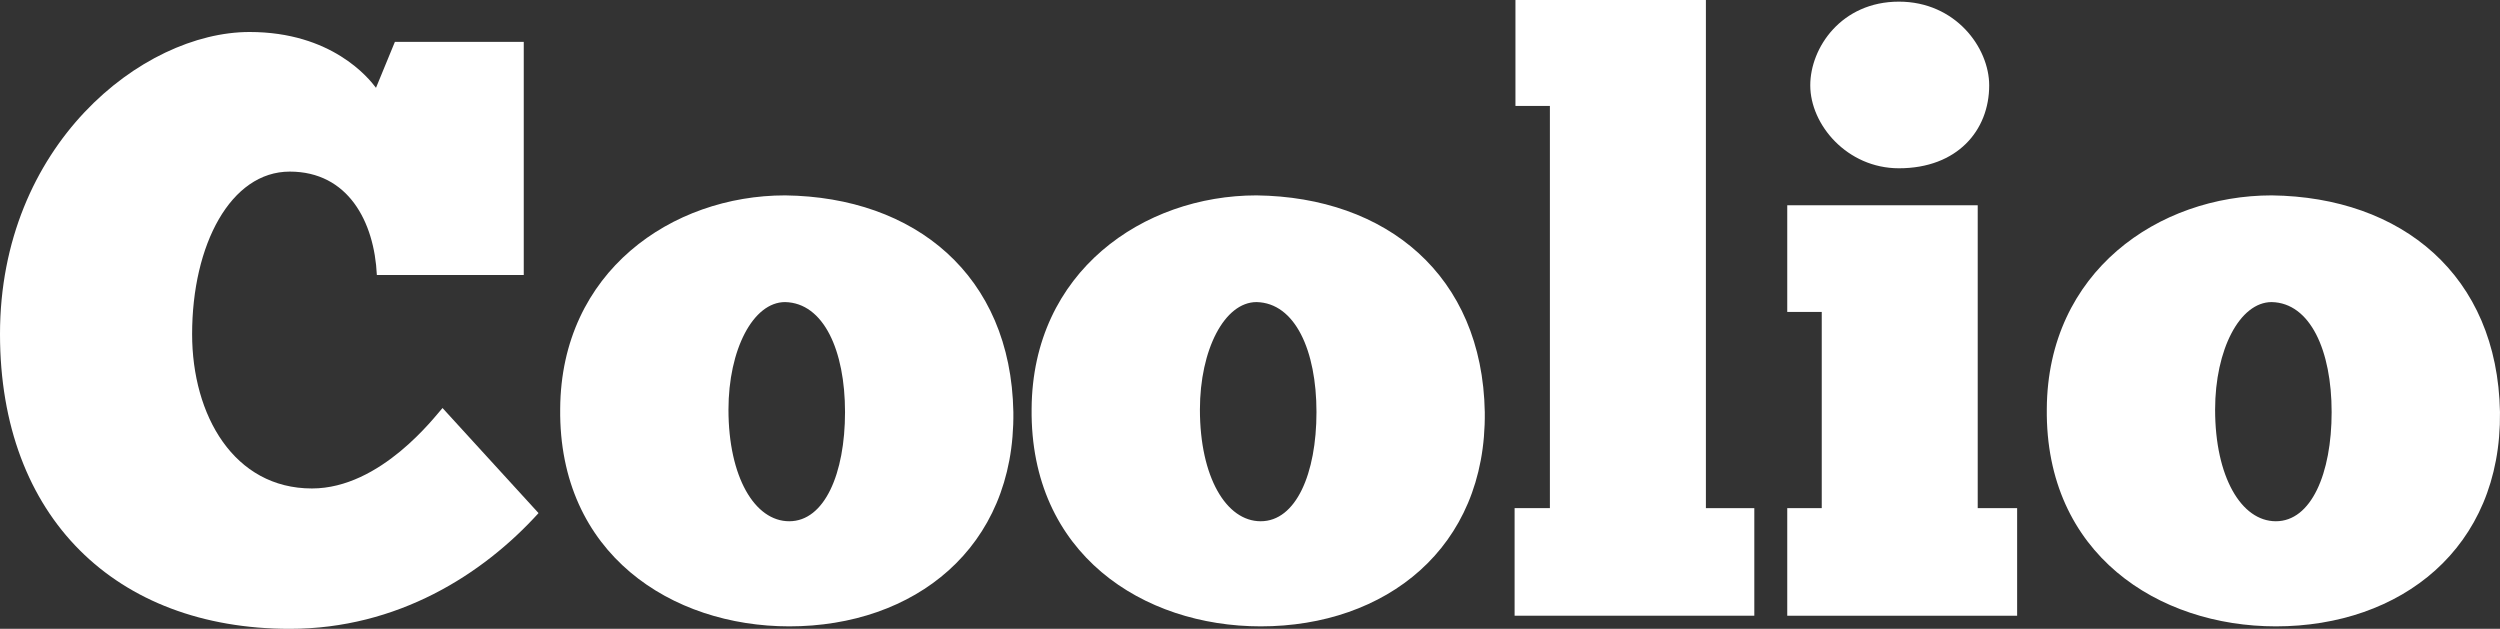 <?xml version="1.0" encoding="utf-8"?>
<!-- Generator: Adobe Illustrator 16.0.0, SVG Export Plug-In . SVG Version: 6.00 Build 0)  -->
<!DOCTYPE svg PUBLIC "-//W3C//DTD SVG 1.1//EN" "http://www.w3.org/Graphics/SVG/1.1/DTD/svg11.dtd">
<svg version="1.1" id="Layer_1" xmlns="http://www.w3.org/2000/svg" xmlns:xlink="http://www.w3.org/1999/xlink" x="0px" y="0px"
	 width="84.935px" height="21.364px" viewBox="0 0 84.935 21.364" enable-background="new 0 0 84.935 21.364" xml:space="preserve">
<rect x="0" y="0" width="84.935" height="21.364" fill="#333333" stroke="none"/>
<g>
	<path fill="#FFFFFF" d="M18.296,17.432c-1.896,2.092-4.796,3.932-8.451,3.932C3.933,21.364,0,17.57,0,11.352
		C0,4.938,4.826,1.087,8.479,1.087c2.789,0,4.044,1.563,4.295,1.896l0.642-1.561h4.378v7.921h-4.991
		C12.718,7.531,11.826,5.83,9.845,5.83c-2.008,0-3.318,2.481-3.318,5.522c0,2.761,1.422,5.243,4.071,5.243
		c2.343,0,4.185-2.455,4.436-2.733L18.296,17.432z"/>
	<path fill="#FFFFFF" d="M19.032,13.889c0.028-4.658,3.794-7.251,7.642-7.251c4.406,0.056,7.67,2.706,7.754,7.362
		c0.056,4.63-3.375,7.28-7.614,7.28C22.826,21.28,18.976,18.826,19.032,13.889z M28.709,14c0-2.091-0.724-3.708-2.036-3.737
		c-1.088,0-1.924,1.618-1.924,3.654c0,2.287,0.892,3.792,2.064,3.792C28.012,17.71,28.709,16.093,28.709,14z"/>
	<path fill="#FFFFFF" d="M35.048,13.889c0.028-4.658,3.794-7.251,7.642-7.251c4.406,0.056,7.67,2.706,7.754,7.362
		c0.056,4.63-3.375,7.28-7.614,7.28C38.842,21.28,34.993,18.826,35.048,13.889z M44.726,14c0-2.091-0.725-3.708-2.036-3.737
		c-1.088,0-1.924,1.618-1.924,3.654c0,2.287,0.892,3.792,2.064,3.792C44.029,17.71,44.726,16.093,44.726,14z"/>
	<path fill="#FFFFFF" d="M51.457,20.917v-3.654h1.199V3.599h-1.17V0h6.47v17.264h1.645v3.654H51.457z"/>
	<path fill="#FFFFFF" d="M60.72,20.917v-3.654h1.172v-6.665H60.72V6.973h6.471v10.291h1.339v3.654H60.72z M64.514,0.056
		c1.923,0,3.067,1.562,3.067,2.845c0,1.534-1.088,2.816-3.067,2.816c-1.758,0-3.012-1.478-3.012-2.816
		C61.501,1.618,62.561,0.056,64.514,0.056z"/>
	<path fill="#FFFFFF" d="M69.538,13.889c0.028-4.658,3.794-7.251,7.642-7.251c4.407,0.056,7.669,2.706,7.754,7.362
		c0.055,4.63-3.375,7.28-7.614,7.28C73.332,21.28,69.482,18.826,69.538,13.889z M79.215,14c0-2.091-0.725-3.708-2.036-3.737
		c-1.087,0-1.923,1.618-1.923,3.654c0,2.287,0.893,3.792,2.063,3.792C78.519,17.71,79.215,16.093,79.215,14z"/>
</g>
</svg>
